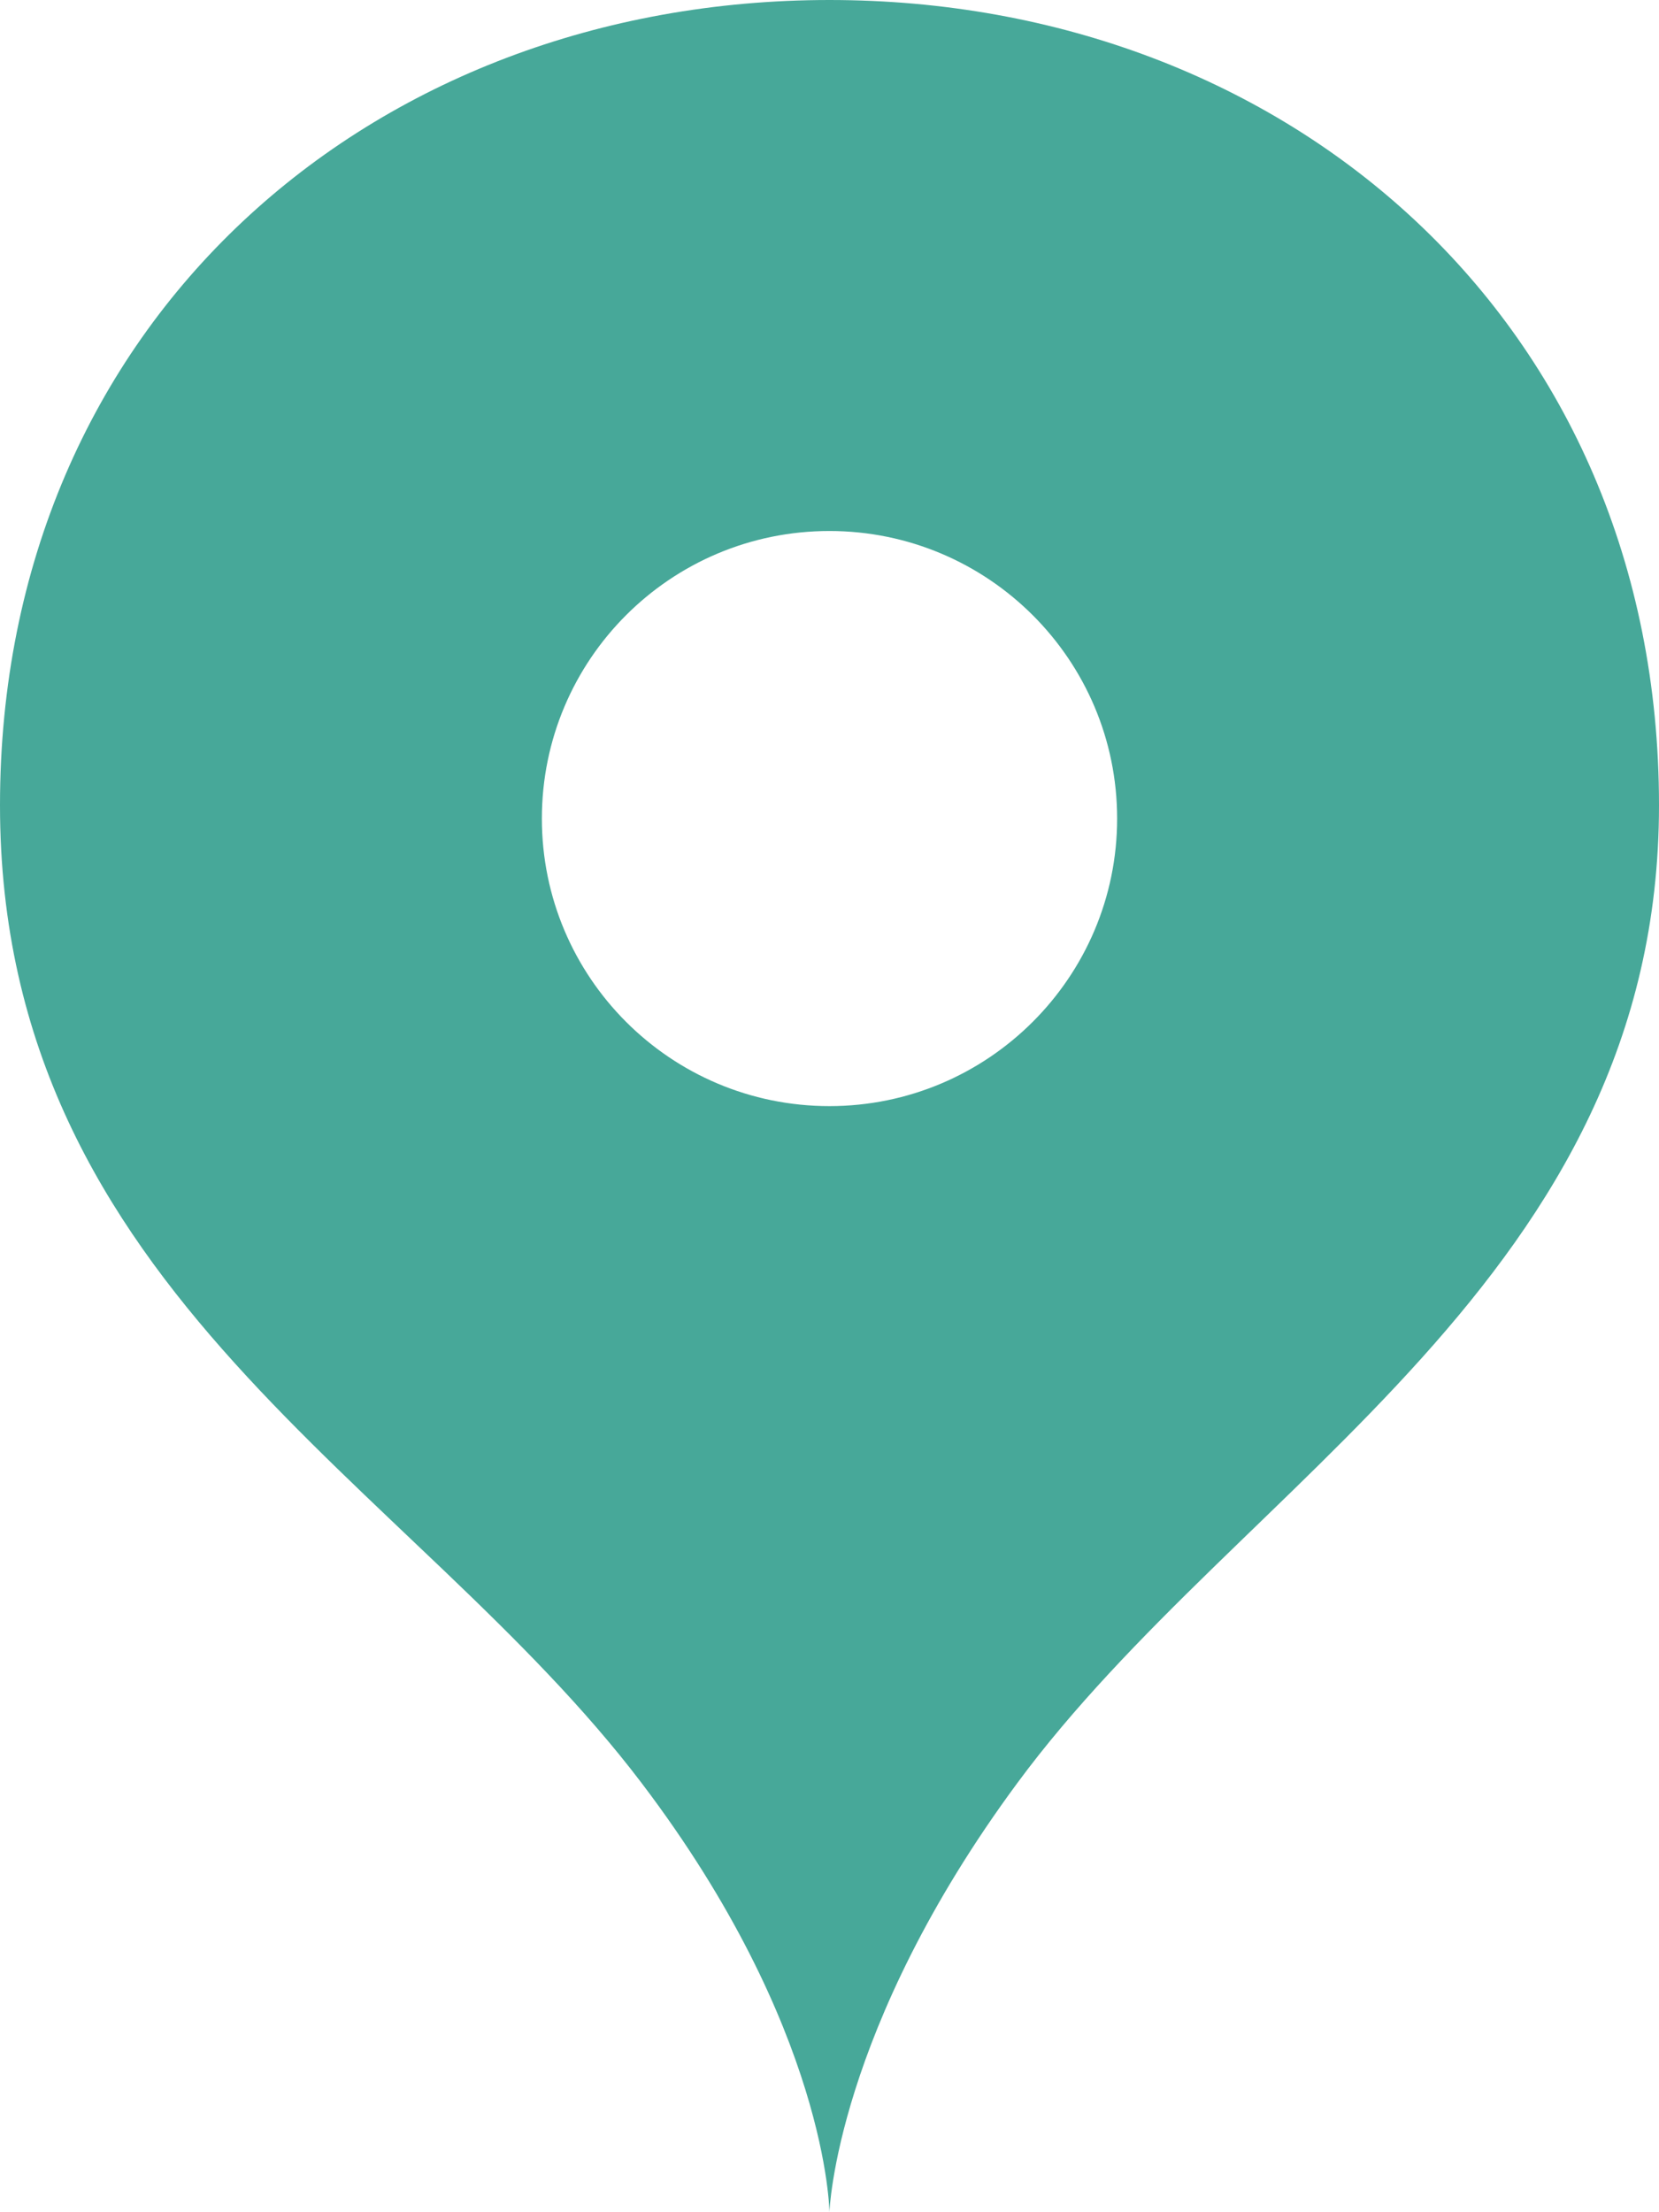 <svg width="24" height="32" viewBox="0 0 24 32" xmlns="http://www.w3.org/2000/svg"><title>restaurant--pin--simple</title><path d="M11.999 0c6.629 0 12.001 4.654 12.001 11.648 0 6.834-6.054 9.769-9.28 14.14-2.637 3.569-2.721 6.212-2.721 6.212s-.02-2.656-2.72-6.212c-3.319-4.371-9.279-7.104-9.279-14.14 0-6.996 5.373-11.648 11.999-11.648m0 7.681c-2.299 0-4.16 1.861-4.16 4.16 0 2.295 1.861 4.159 4.16 4.159 2.294 0 4.162-1.864 4.162-4.159 0-2.299-1.868-4.16-4.162-4.16zm0 0" fill="#47A899"/></svg>